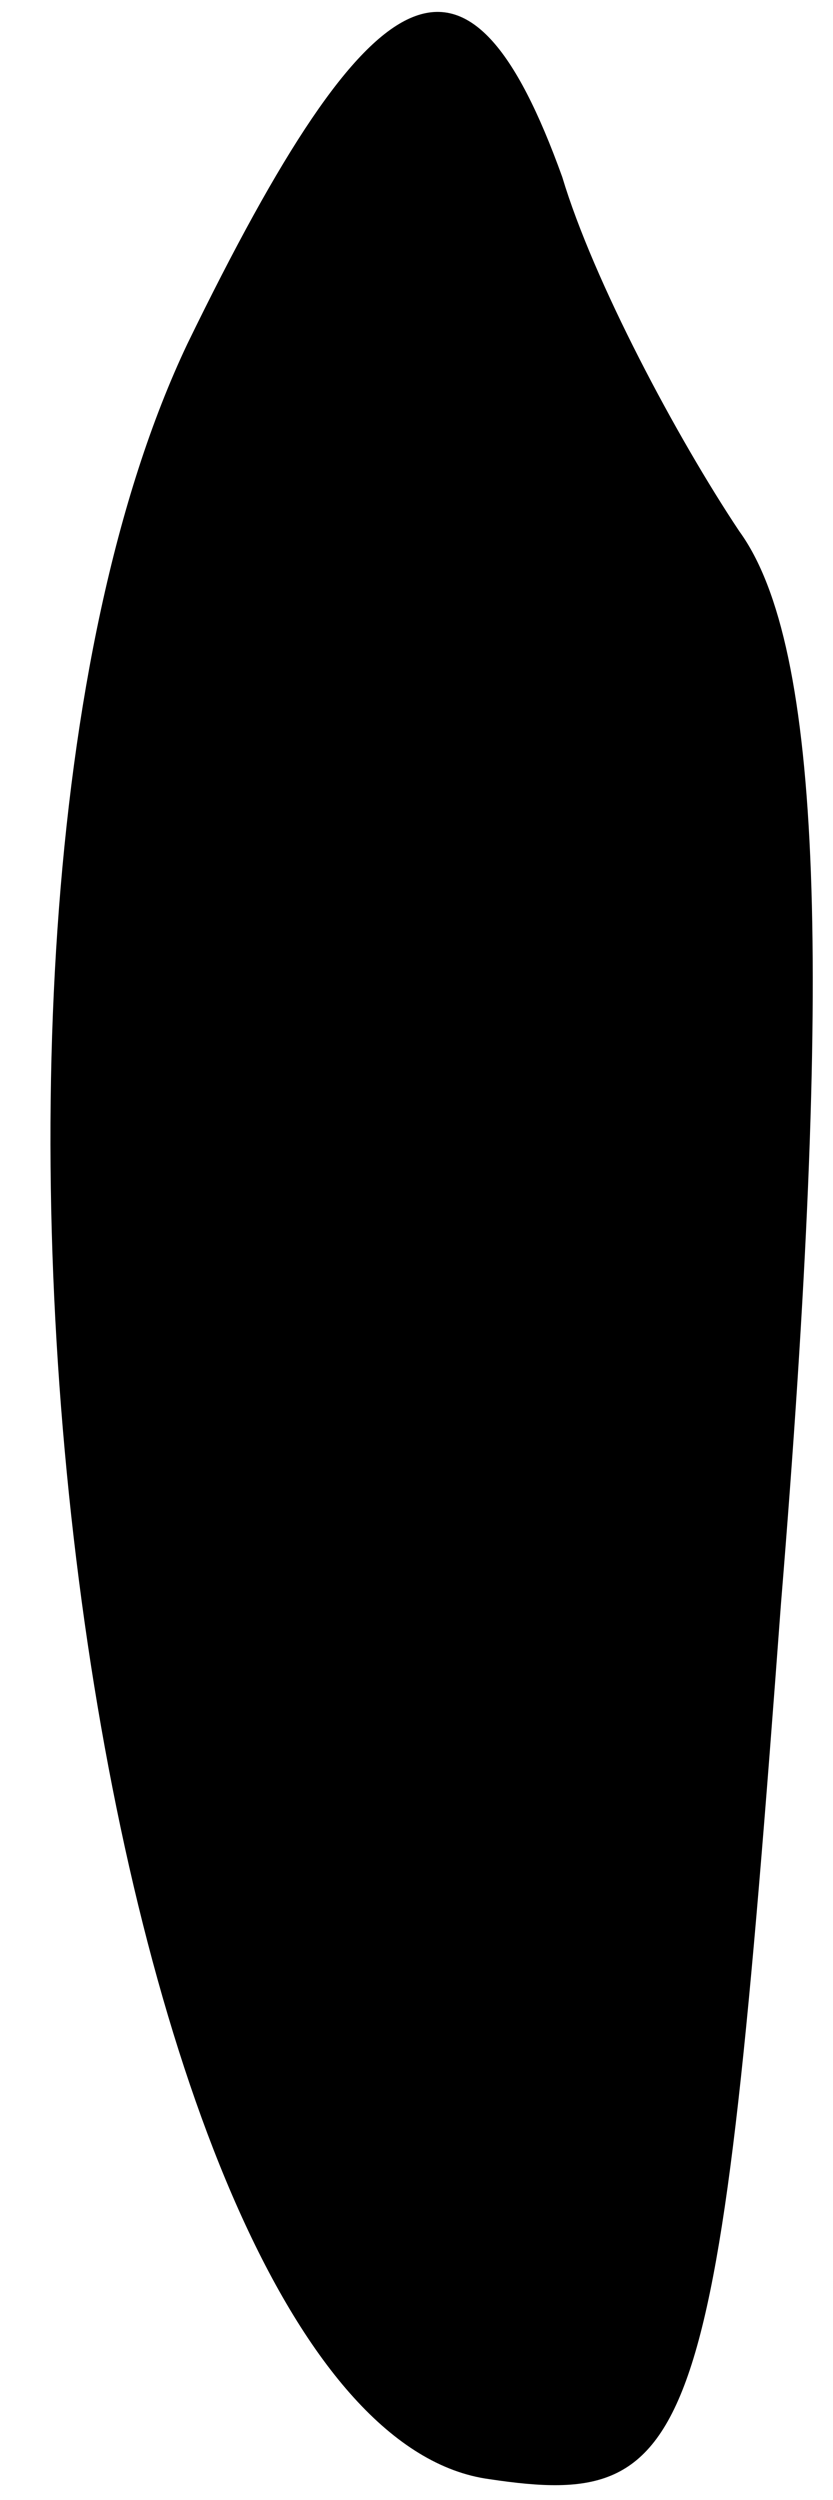 <?xml version="1.0" standalone="no"?>
<!DOCTYPE svg PUBLIC "-//W3C//DTD SVG 20010904//EN"
 "http://www.w3.org/TR/2001/REC-SVG-20010904/DTD/svg10.dtd">
<svg version="1.0" xmlns="http://www.w3.org/2000/svg"
 width="8pt" height="24pt" viewBox="0 0 8 24"
 preserveAspectRatio="xMidYMid meet">
<g transform="translate(0,24) scale(0.1,-0.1)"
fill="#000000" stroke="none">
<path fill="#000000" stroke="none" d="M18 207 c-28 -59 -8 -200 29 -205 20
-3 22 3 28 84 5 61 4 92 -4 103 -6 9 -14 24 -17 34 -9 25 -18 21 -36 -16z"/>
</g>
</svg>
